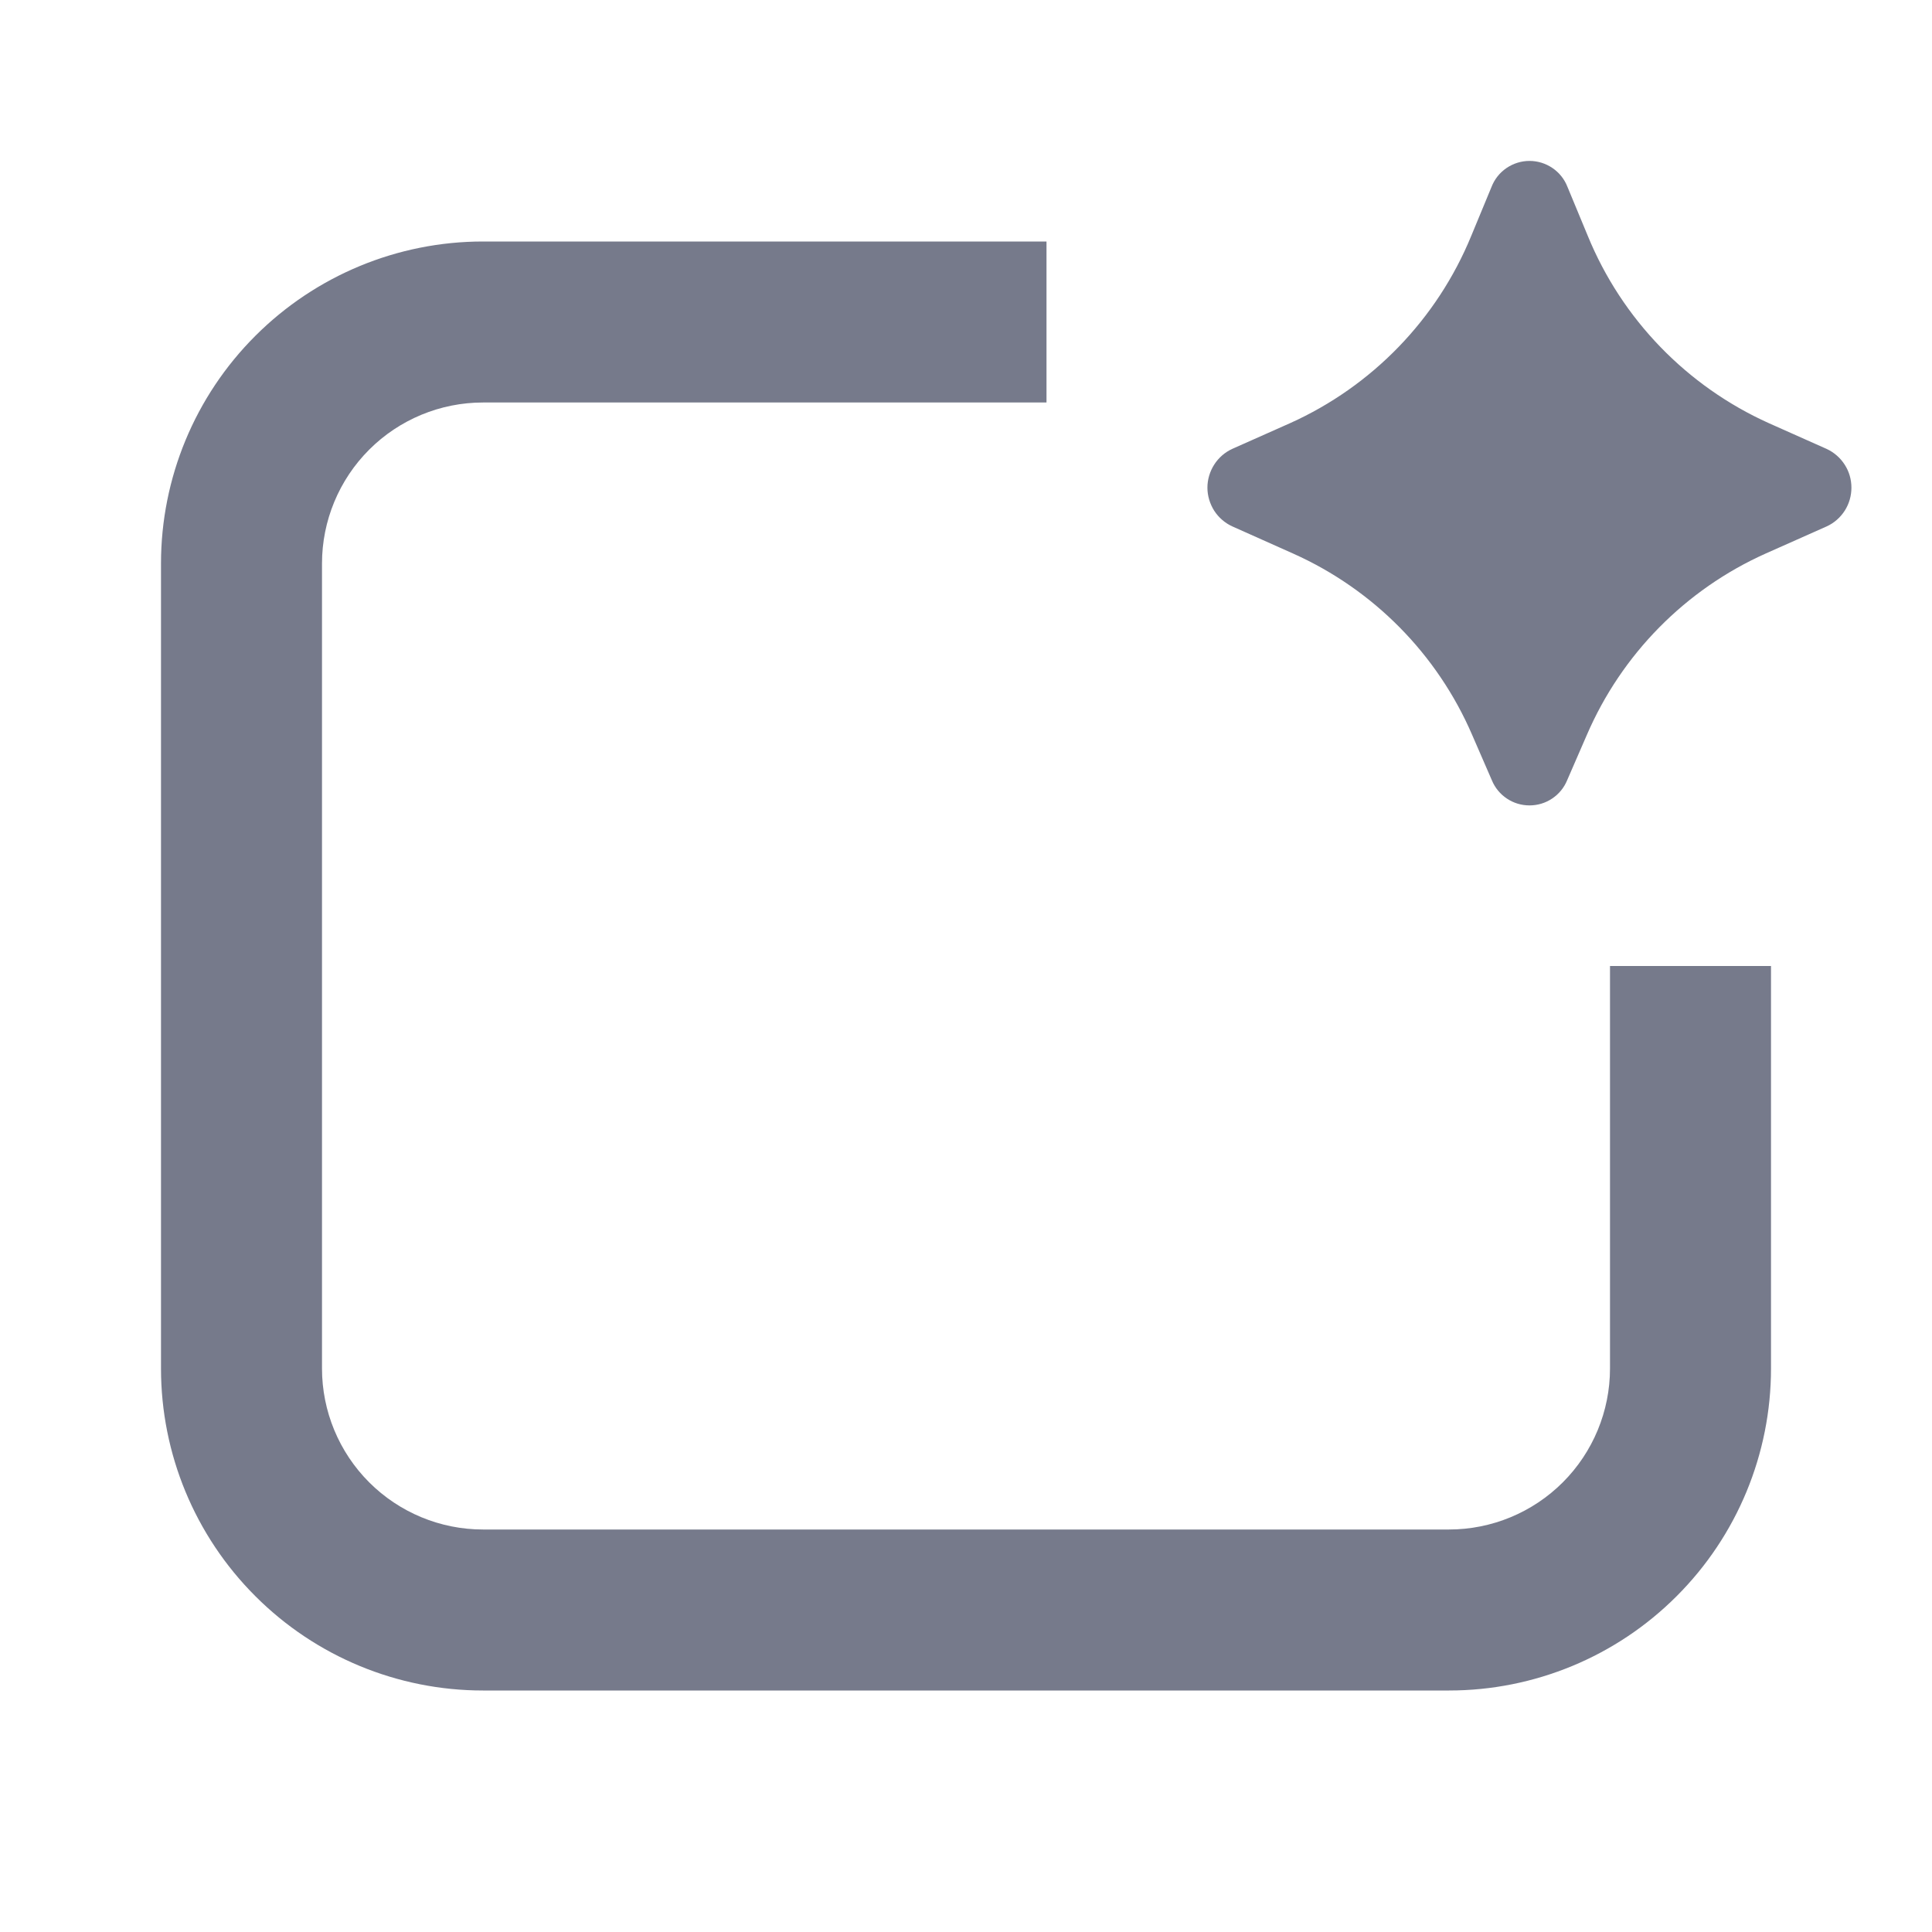       <svg
        width="24"
        height="24"
        viewBox="0 0 24 24"
        fill="none"
        xmlns="http://www.w3.org/2000/svg"
      >
        <path
          d="M19.713 9.128L19.467 9.694C19.429 9.786 19.364 9.865 19.281 9.92C19.198 9.976 19.1 10.005 19 10.005C18.9 10.005 18.802 9.976 18.719 9.92C18.636 9.865 18.571 9.786 18.533 9.694L18.287 9.128C17.855 8.127 17.062 7.324 16.067 6.878L15.308 6.539C15.216 6.497 15.138 6.429 15.083 6.344C15.029 6.258 14.999 6.159 14.999 6.058C14.999 5.956 15.029 5.857 15.083 5.772C15.138 5.686 15.216 5.618 15.308 5.576L16.025 5.257C17.045 4.798 17.851 3.966 18.276 2.931L18.529 2.32C18.566 2.225 18.631 2.144 18.715 2.087C18.799 2.03 18.898 1.999 19 1.999C19.102 1.999 19.201 2.03 19.285 2.087C19.369 2.144 19.434 2.225 19.471 2.32L19.724 2.93C20.148 3.965 20.954 4.798 21.974 5.257L22.692 5.577C22.784 5.62 22.861 5.687 22.916 5.773C22.971 5.858 22.999 5.957 22.999 6.058C22.999 6.159 22.971 6.258 22.916 6.344C22.861 6.429 22.784 6.497 22.692 6.539L21.932 6.877C20.937 7.323 20.145 8.127 19.713 9.128ZM6 5C5.47 5 4.961 5.211 4.586 5.586C4.211 5.961 4 6.47 4 7V17C4 17.53 4.211 18.039 4.586 18.414C4.961 18.789 5.47 19 6 19H18C18.53 19 19.039 18.789 19.414 18.414C19.789 18.039 20 17.53 20 17V12H22V17C22 18.061 21.579 19.078 20.828 19.828C20.078 20.579 19.061 21 18 21H6C4.939 21 3.922 20.579 3.172 19.828C2.421 19.078 2 18.061 2 17V7C2 5.939 2.421 4.922 3.172 4.172C3.922 3.422 4.939 3 6 3H13V5H6Z"
          fill="#767A8B"
        />
      </svg>